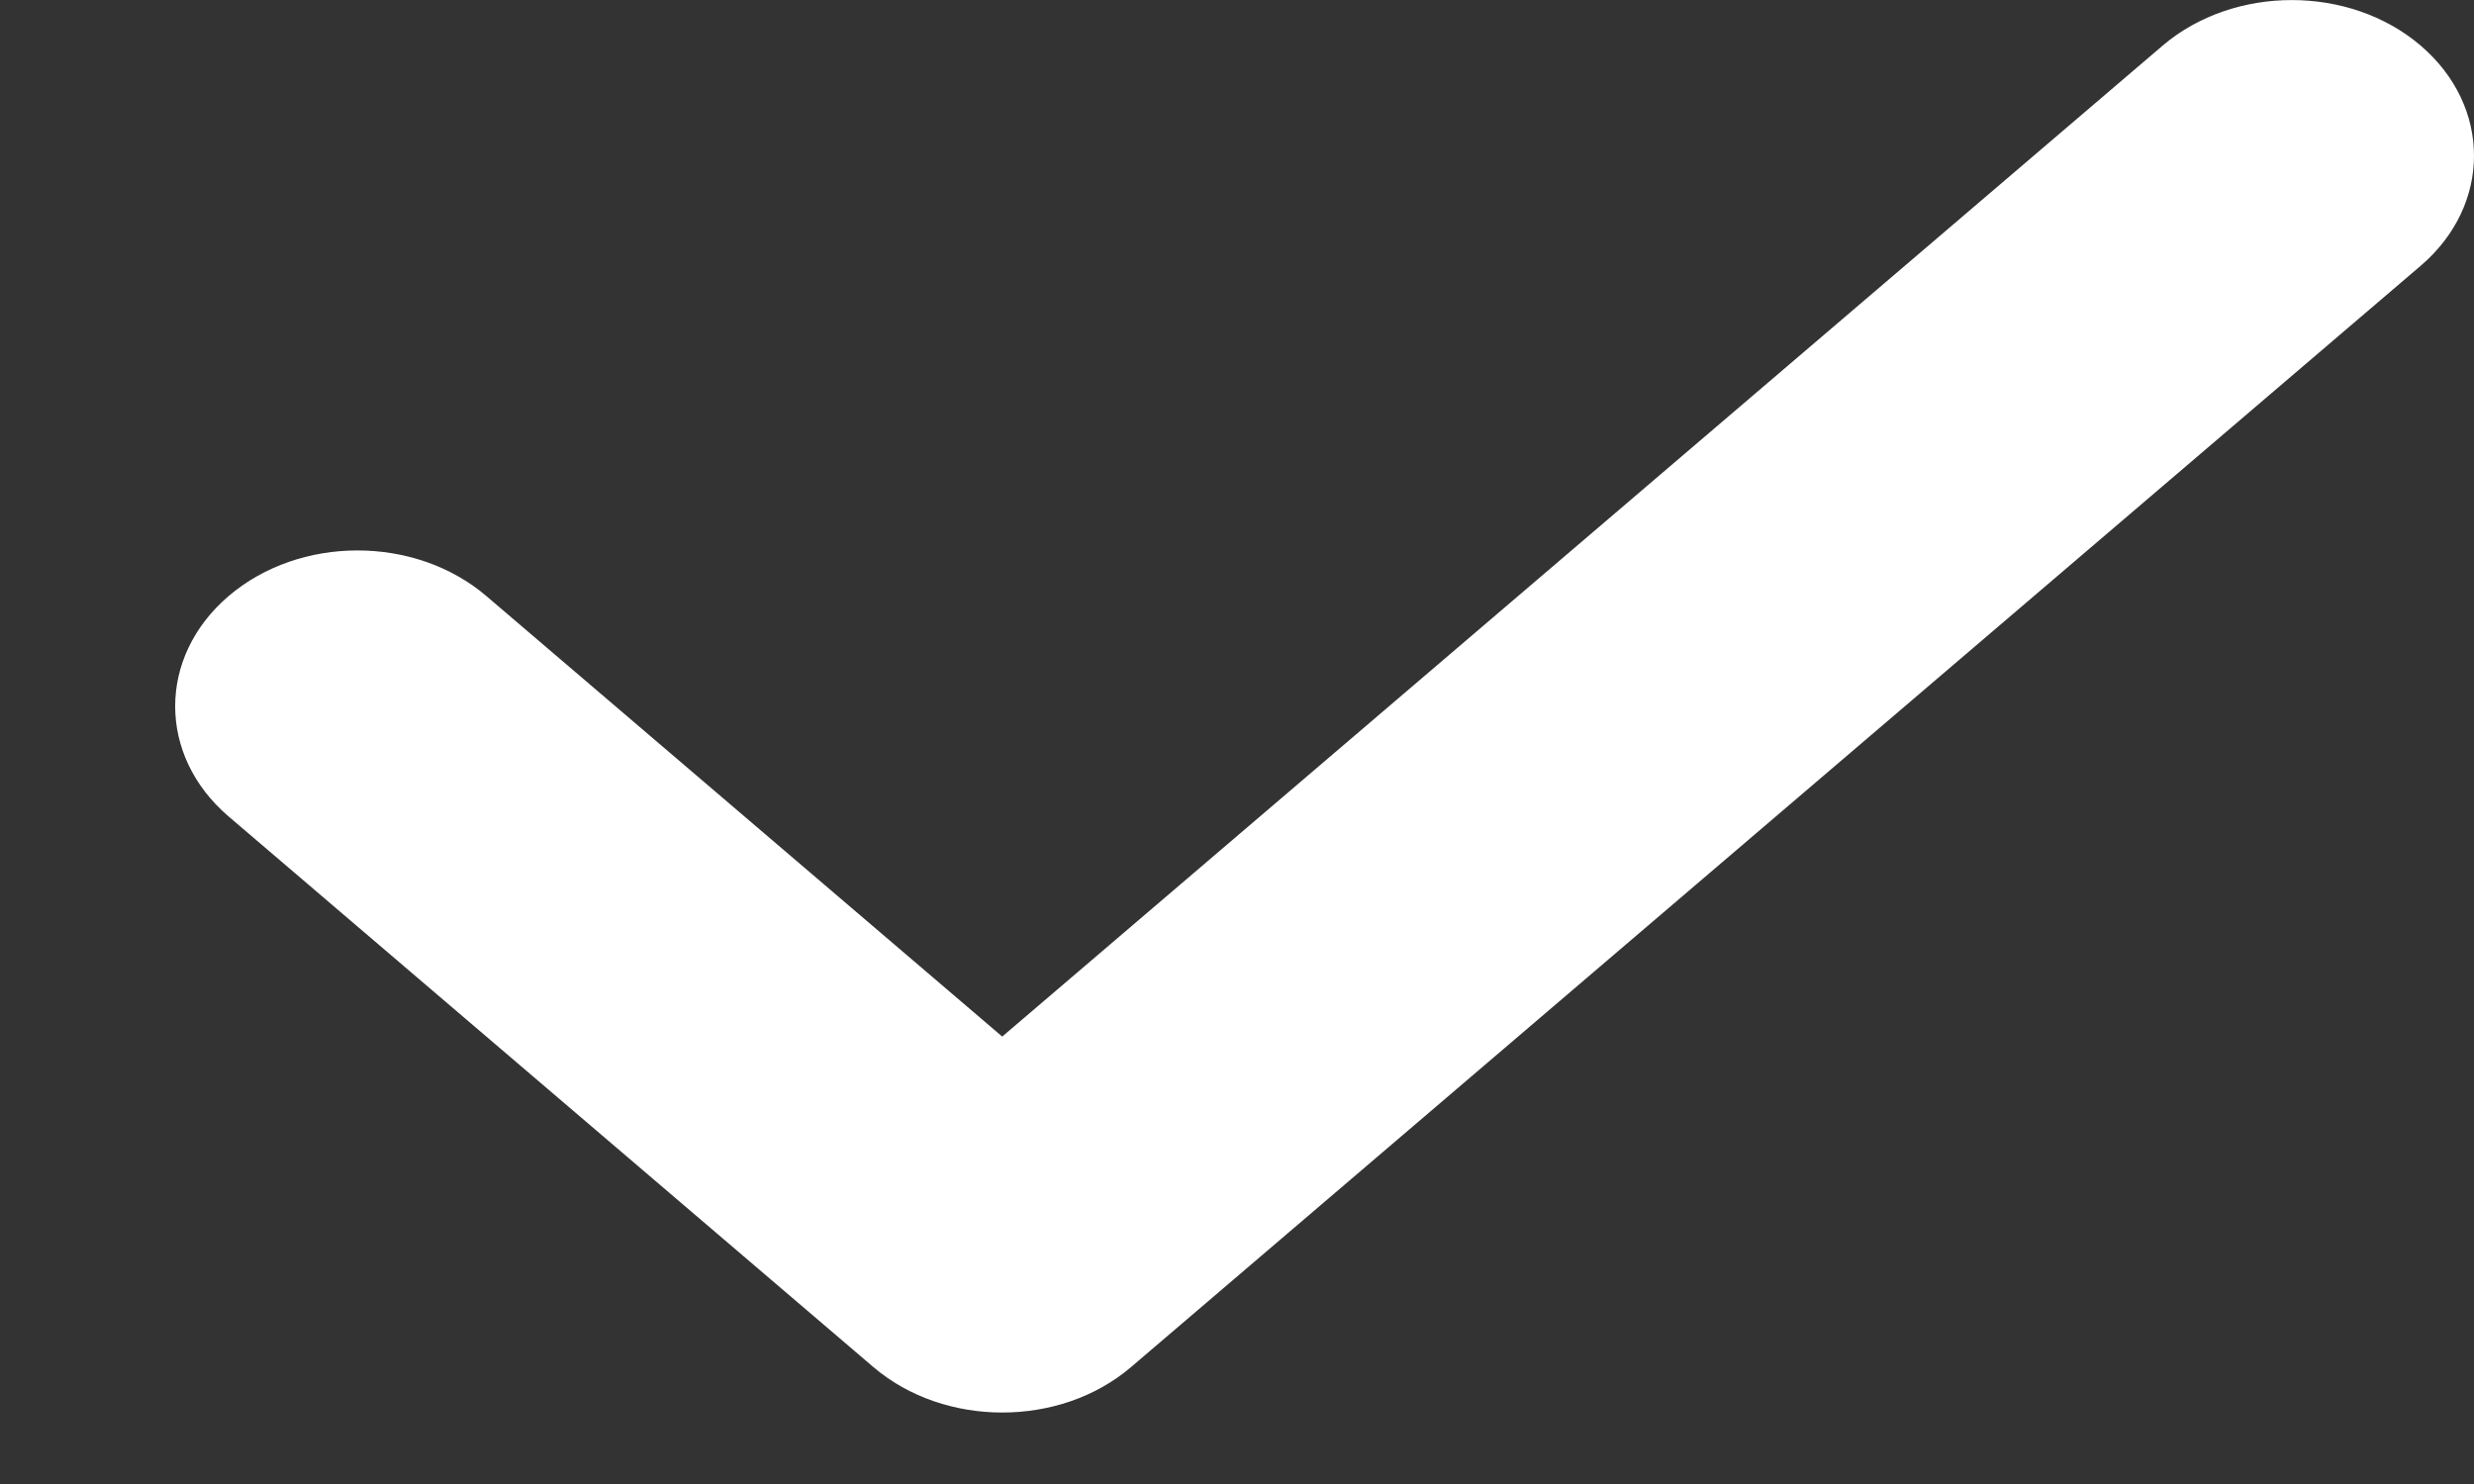 <svg width="10" height="6" viewBox="0 0 10 6" fill="none" xmlns="http://www.w3.org/2000/svg">
<rect x="0" y="0" width="10" height="6" fill="#333333" stroke="none"/>
<path d="M4.051 5.711C3.863 5.711 3.674 5.65 3.53 5.527L0.924 3.301C0.636 3.055 0.636 2.656 0.924 2.41C1.212 2.164 1.678 2.164 1.966 2.41L4.051 4.191L8.742 0.184C9.03 -0.061 9.497 -0.061 9.784 0.184C10.072 0.43 10.072 0.829 9.784 1.075L4.572 5.527C4.428 5.65 4.24 5.711 4.051 5.711Z" fill="white"/>
</svg>
